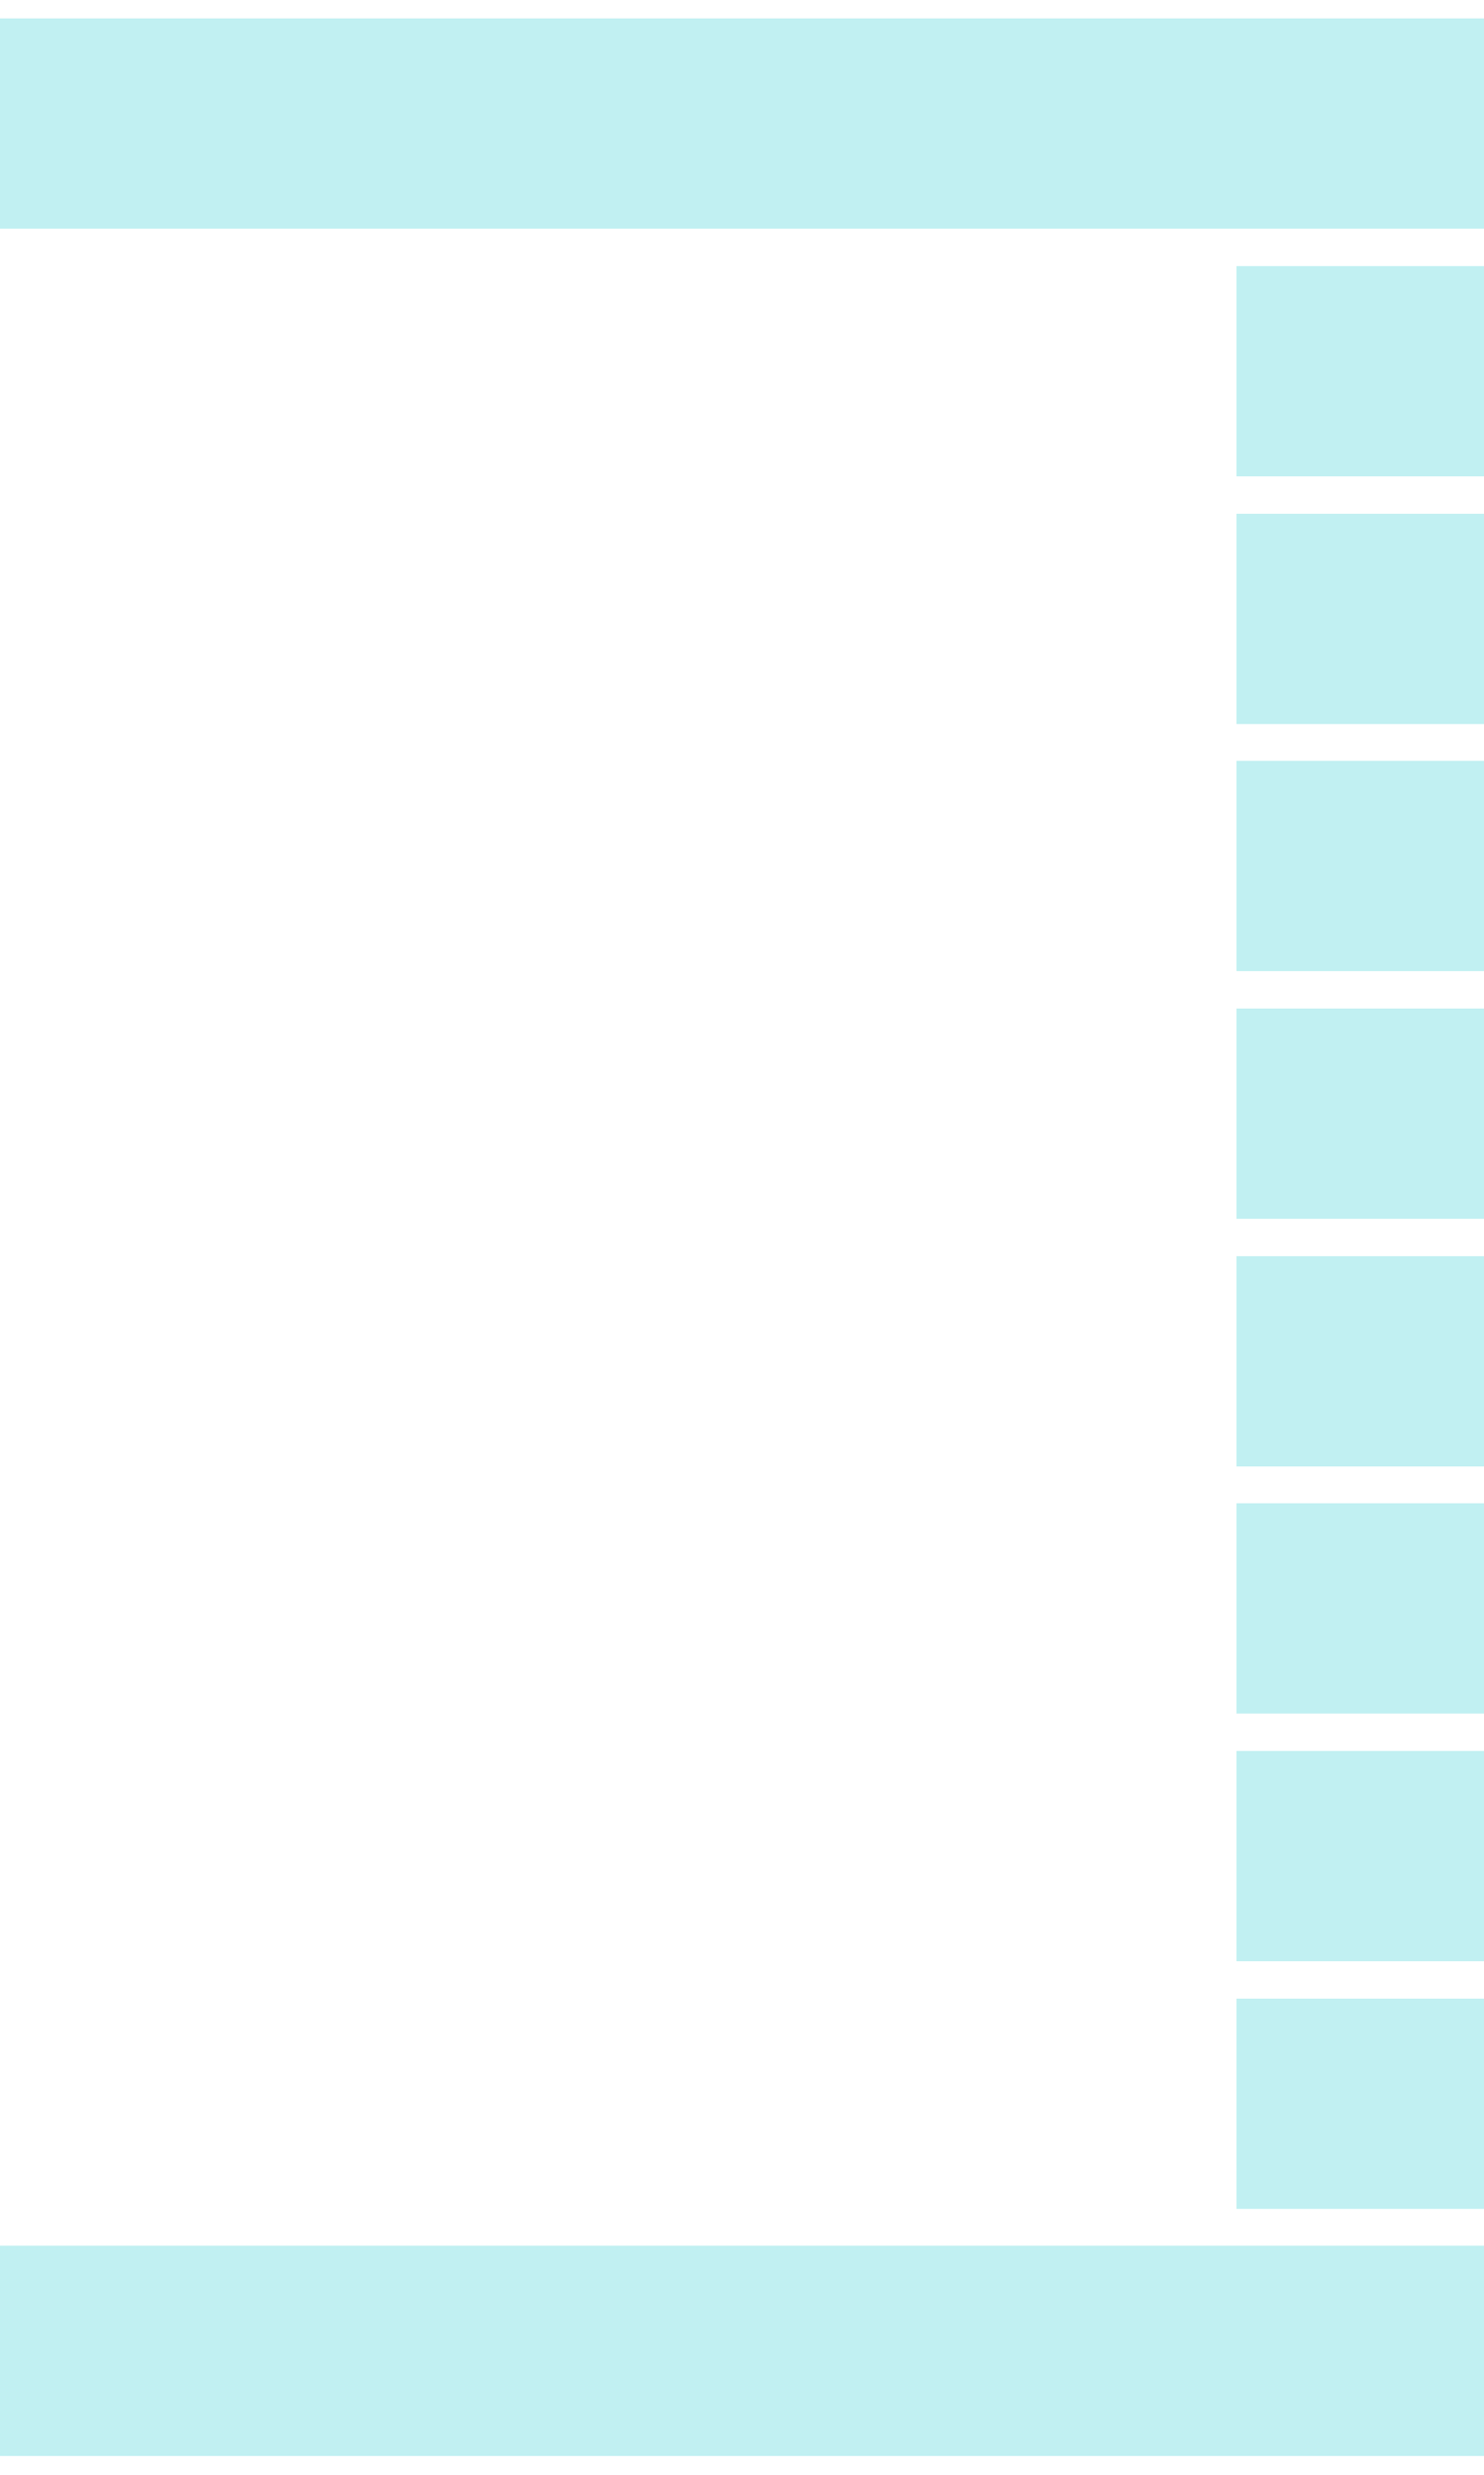<svg xmlns="http://www.w3.org/2000/svg" viewBox="0 -0.5 6 10" shape-rendering="crispEdges">
<path stroke="#c1f0f2" d="M0 0h6M5 1h1M5 2h1M5 3h1M5 4h1M5 5h1M5 6h1M5 7h1M5 8h1M0 9h6" stroke-width="0.85" />
</svg>
